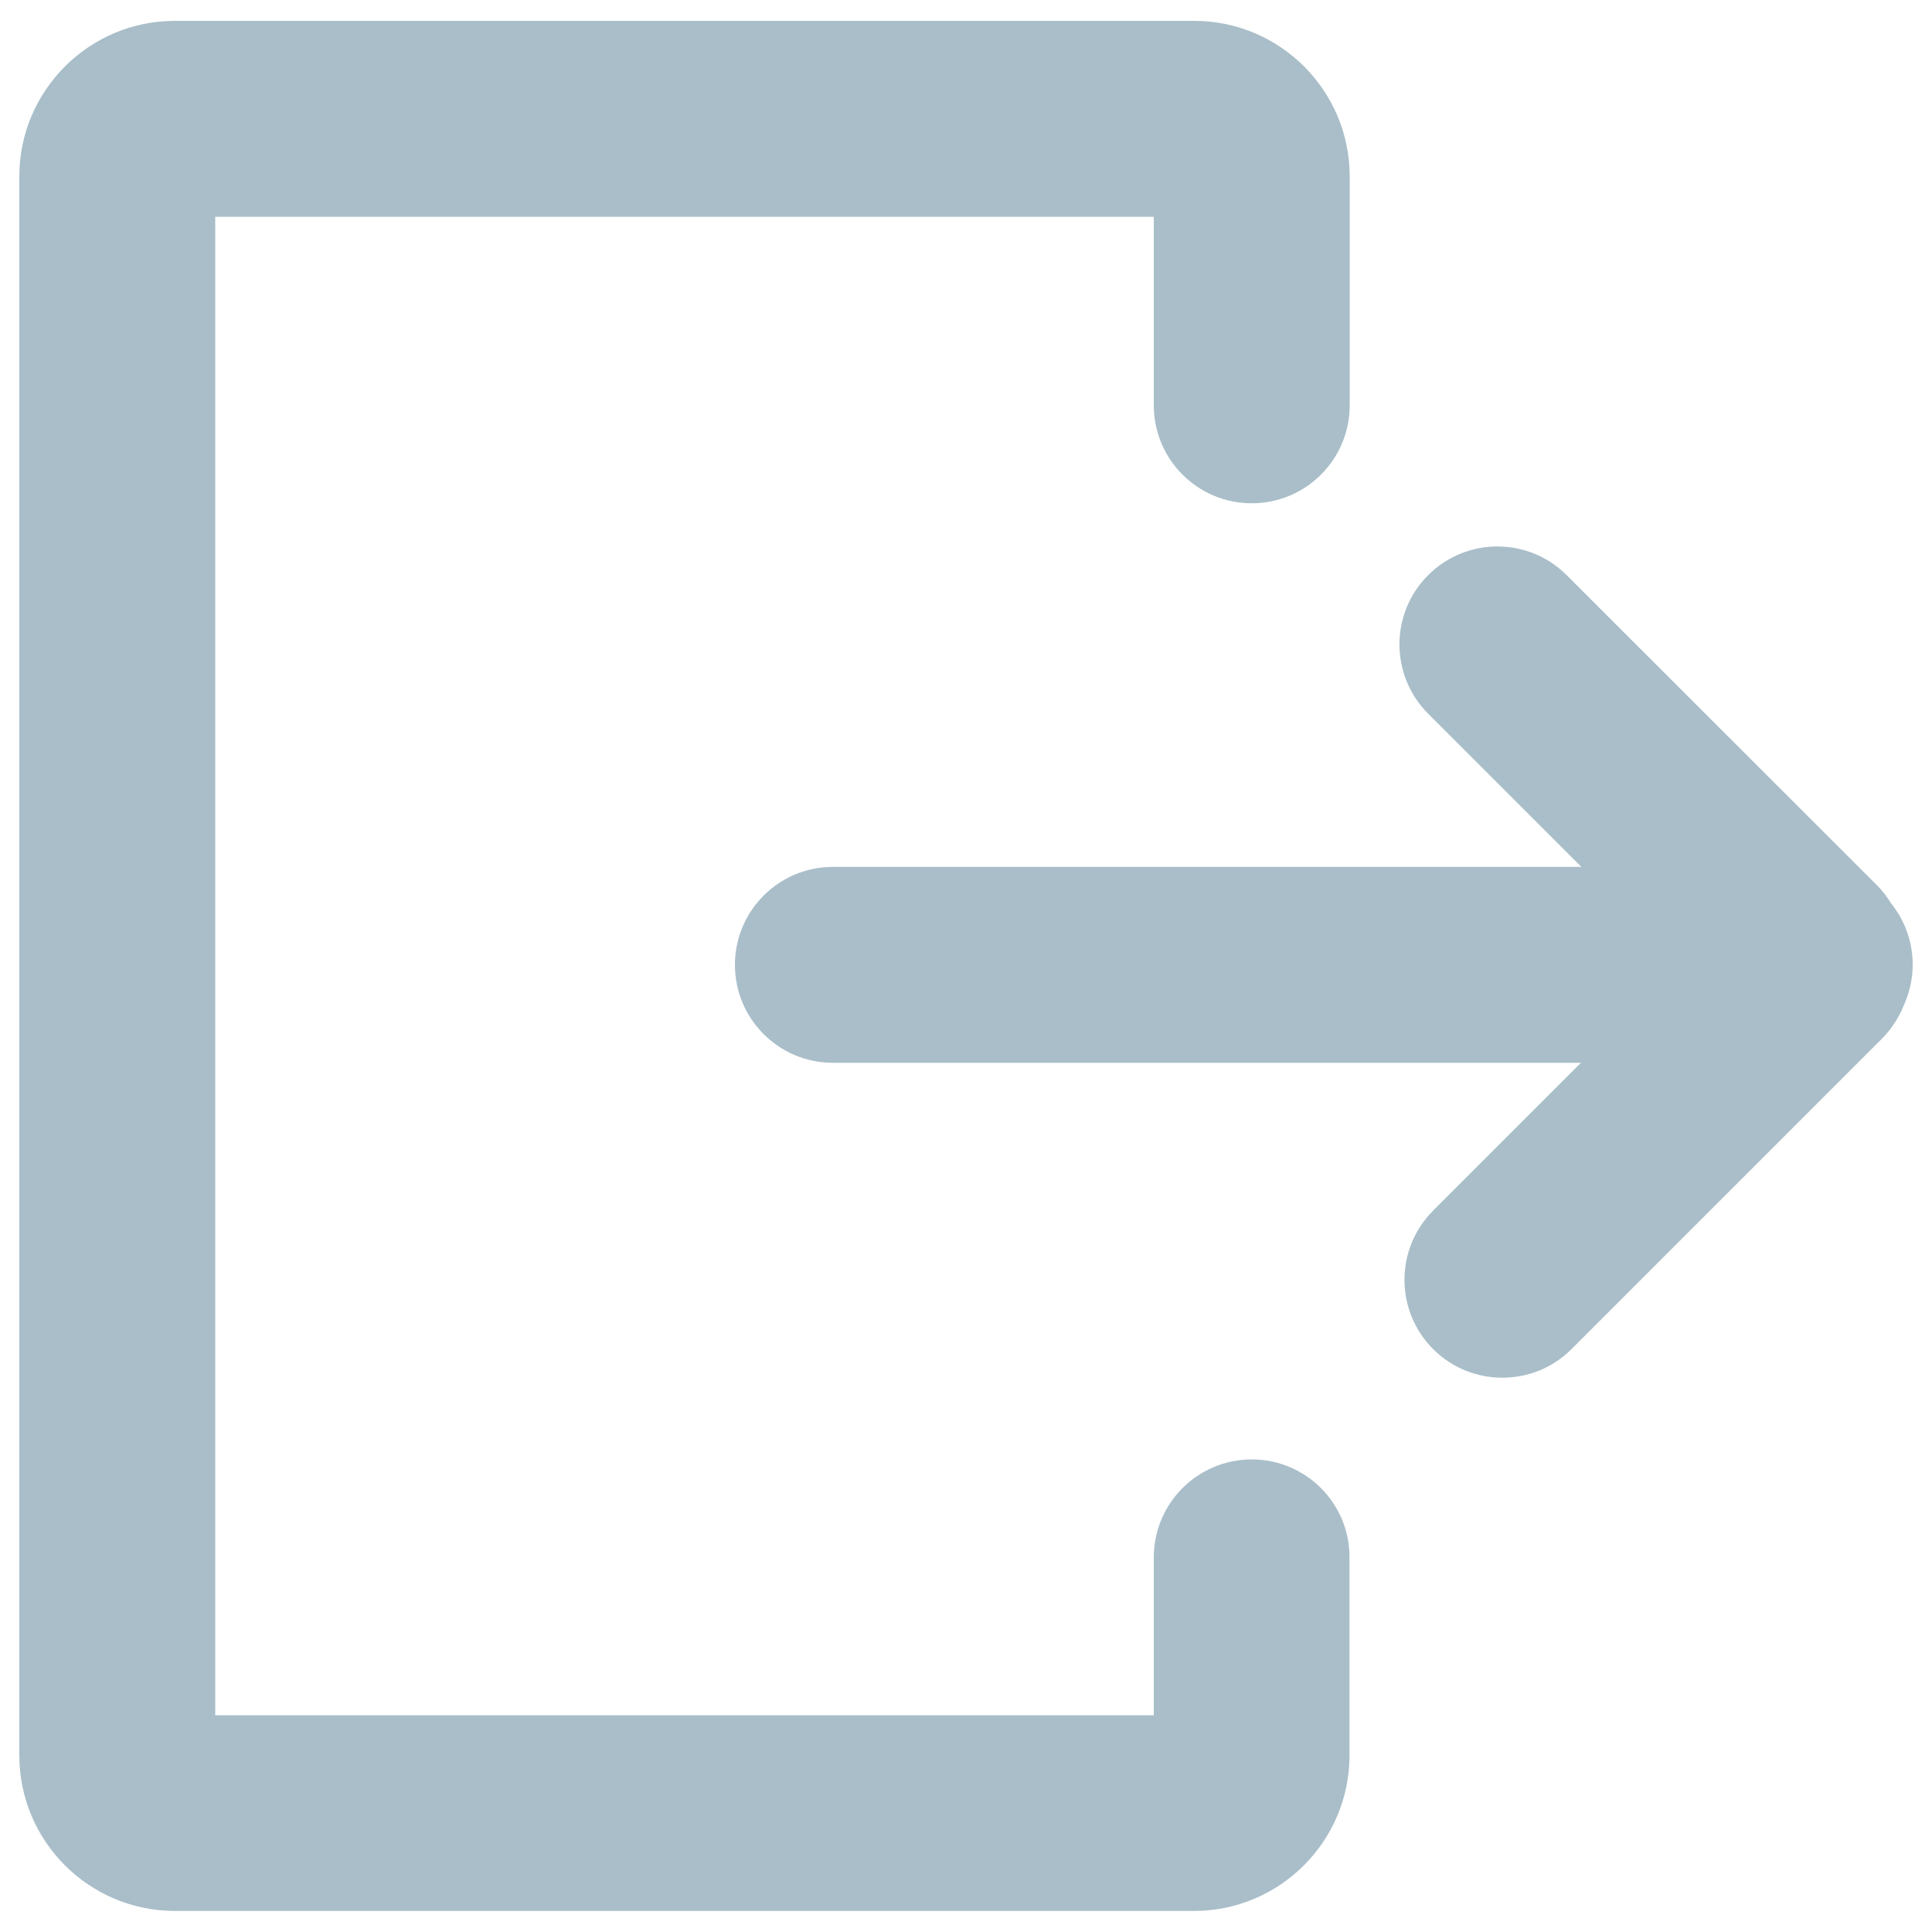 <svg width="30" height="30" viewBox="0 0 30 30" fill="none" xmlns="http://www.w3.org/2000/svg">
<path d="M29.7 14.979C29.7 14.622 29.577 14.295 29.37 14.034C29.307 13.932 29.232 13.833 29.145 13.746L24.327 8.931C23.733 8.337 22.77 8.337 22.176 8.931C21.582 9.525 21.582 10.488 22.176 11.082L24.555 13.461H12.933C12.093 13.461 11.412 14.142 11.412 14.982C11.412 15.822 12.093 16.503 12.933 16.503H24.549L22.254 18.798C21.66 19.392 21.66 20.355 22.254 20.949C22.551 21.246 22.941 21.393 23.328 21.393C23.718 21.393 24.105 21.246 24.402 20.949L29.22 16.131C29.37 15.981 29.484 15.804 29.559 15.618C29.649 15.42 29.7 15.207 29.7 14.979Z" fill="#A9BEC9"/>
<path d="M19.437 22.662C18.597 22.662 17.916 23.343 17.916 24.183V26.634H3.342V3.366H17.916V6.294C17.916 7.134 18.597 7.815 19.437 7.815C20.277 7.815 20.958 7.134 20.958 6.294V2.739C20.958 1.407 19.875 0.324 18.543 0.324H2.715C1.383 0.324 0.3 1.407 0.3 2.739V27.258C0.3 28.59 1.383 29.673 2.715 29.673H18.54C19.872 29.673 20.955 28.59 20.955 27.258V24.183C20.958 23.343 20.277 22.662 19.437 22.662Z" fill="#A9BEC9"/>
</svg>
